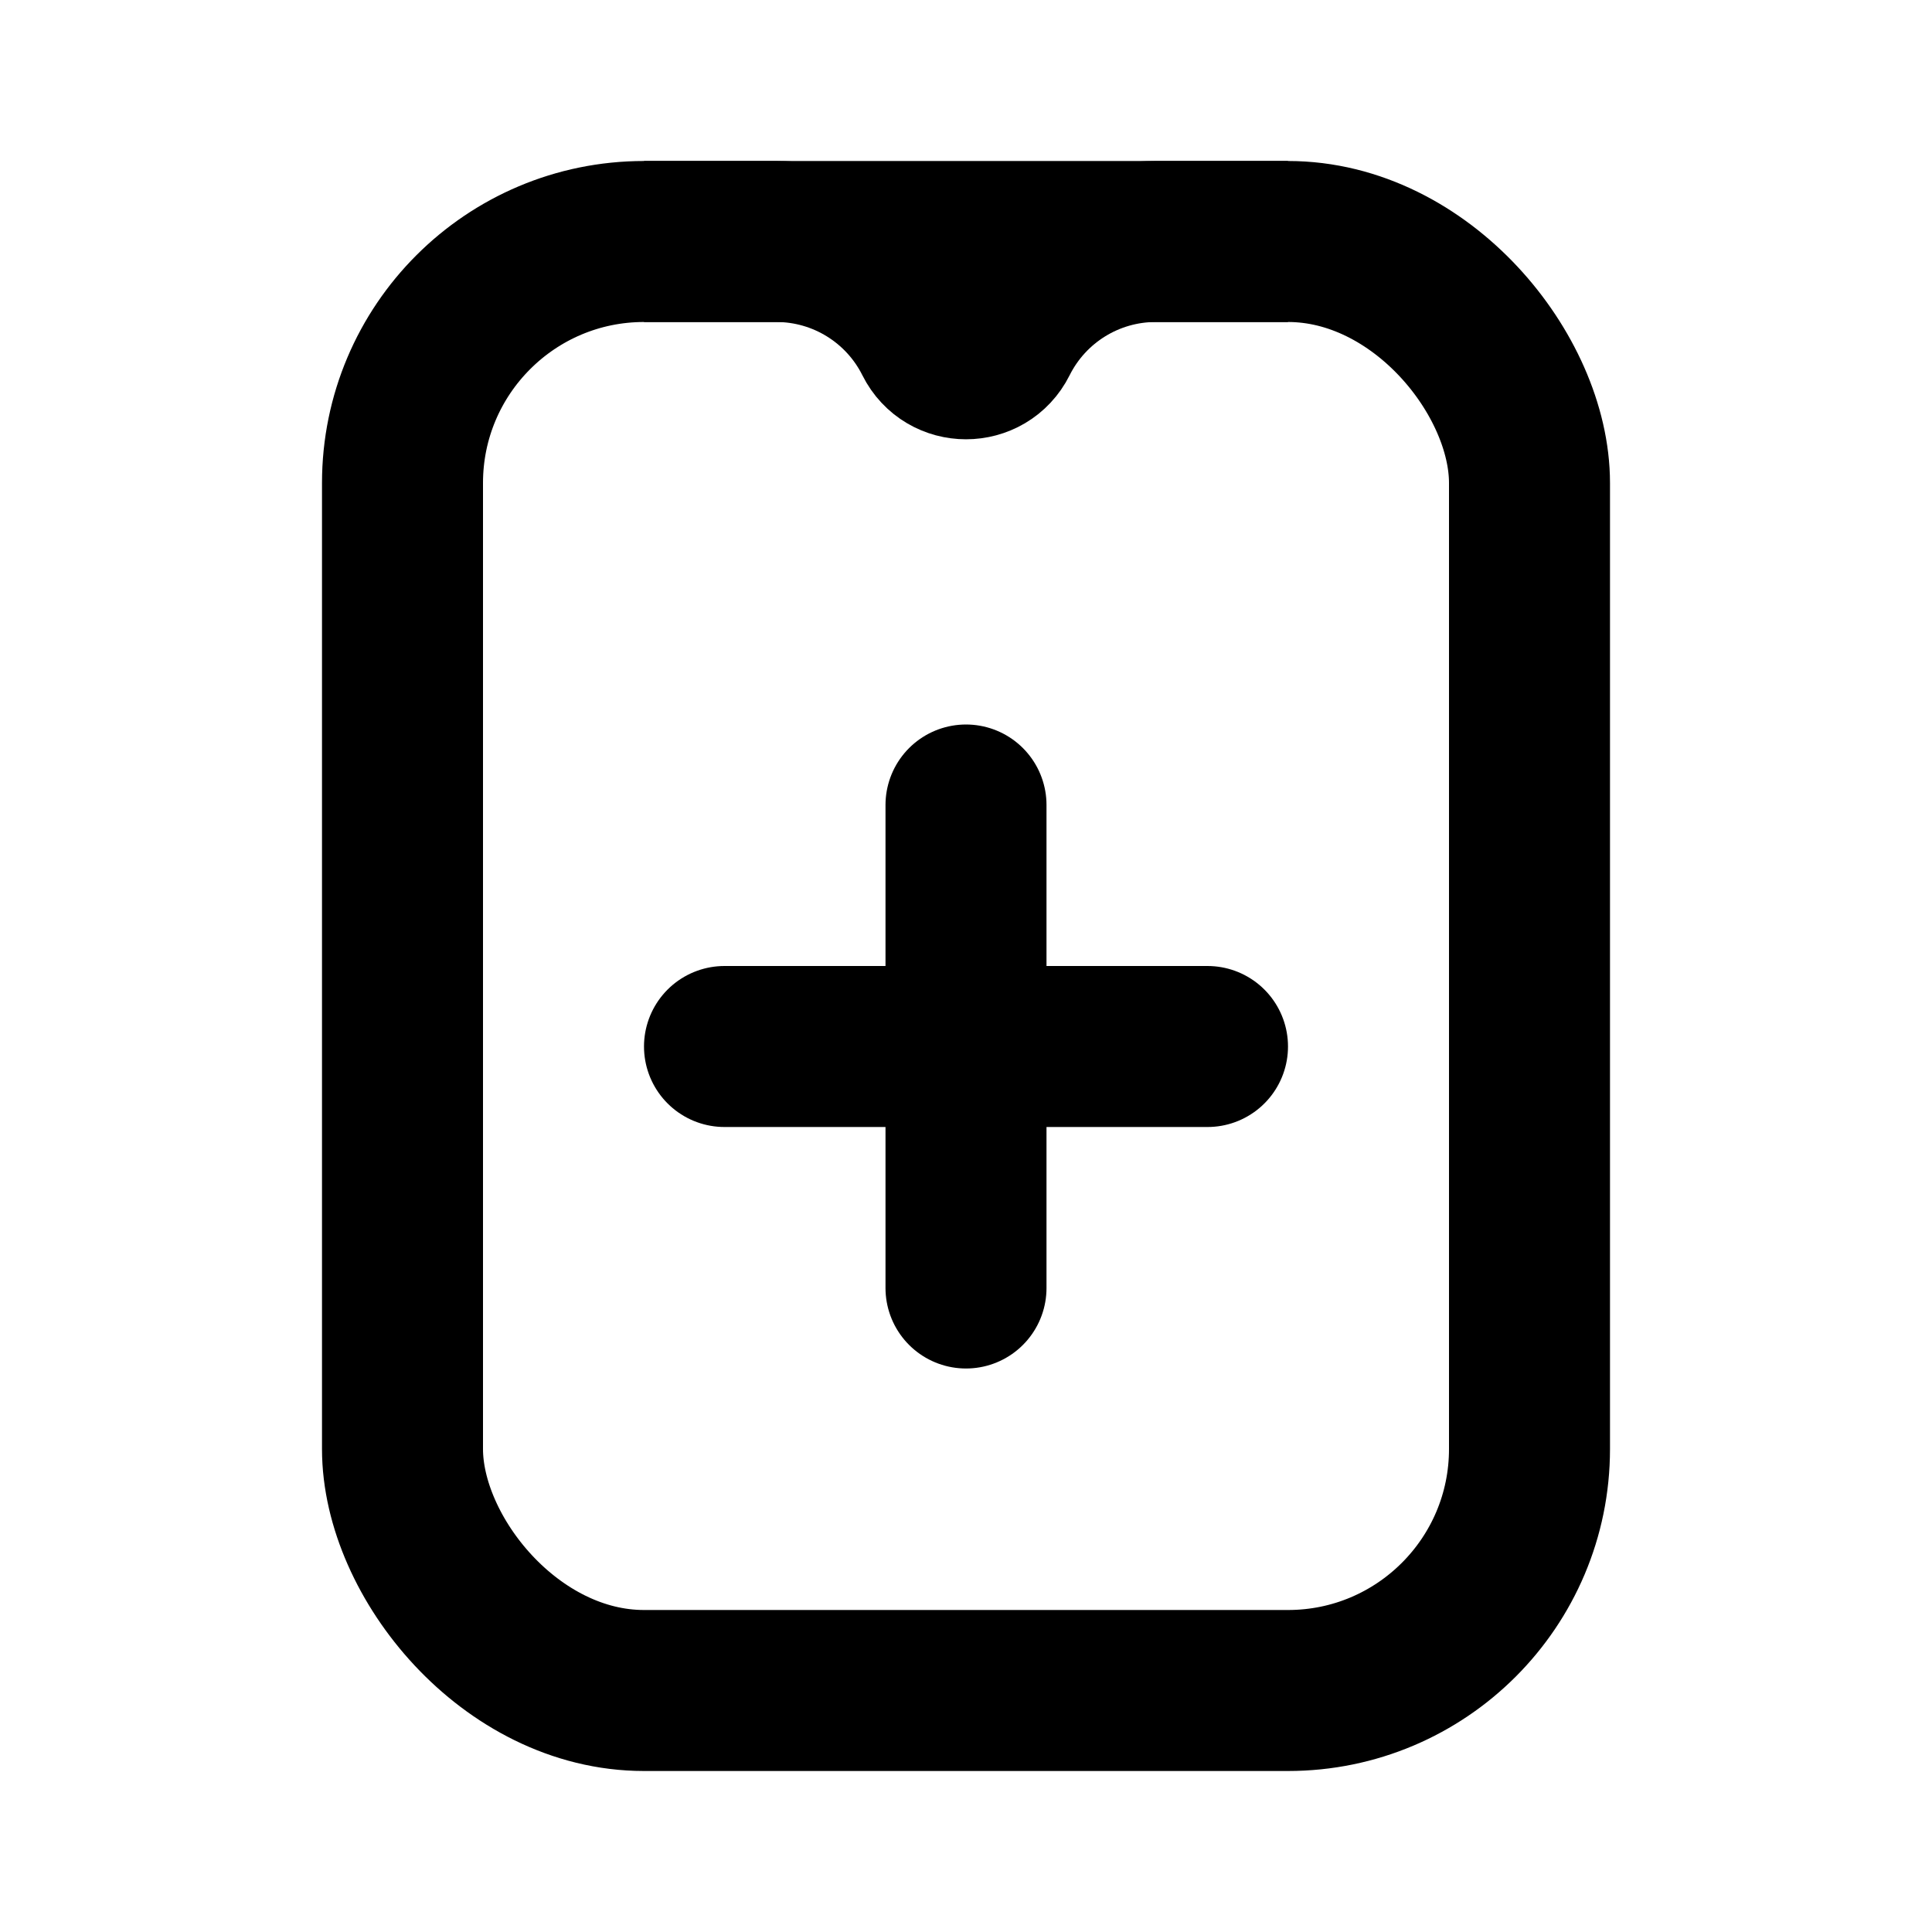 <svg width="24" height="24" viewBox="0 0 24 24" fill="none" xmlns="http://www.w3.org/2000/svg">
<rect x="5" y="3" width="14" height="18" rx="3" stroke="black" stroke-width="2"/>
<path d="M16 3H14.357C13.525 3 12.765 3.47 12.393 4.214V4.214C12.231 4.538 11.769 4.538 11.607 4.214V4.214C11.235 3.47 10.475 3 9.643 3H8" stroke="black" stroke-width="2"/>
<path d="M9 13H15" stroke="black" stroke-width="2" stroke-linecap="round"/>
<path d="M12 10L12 16" stroke="black" stroke-width="2" stroke-linecap="round"/>
</svg>
